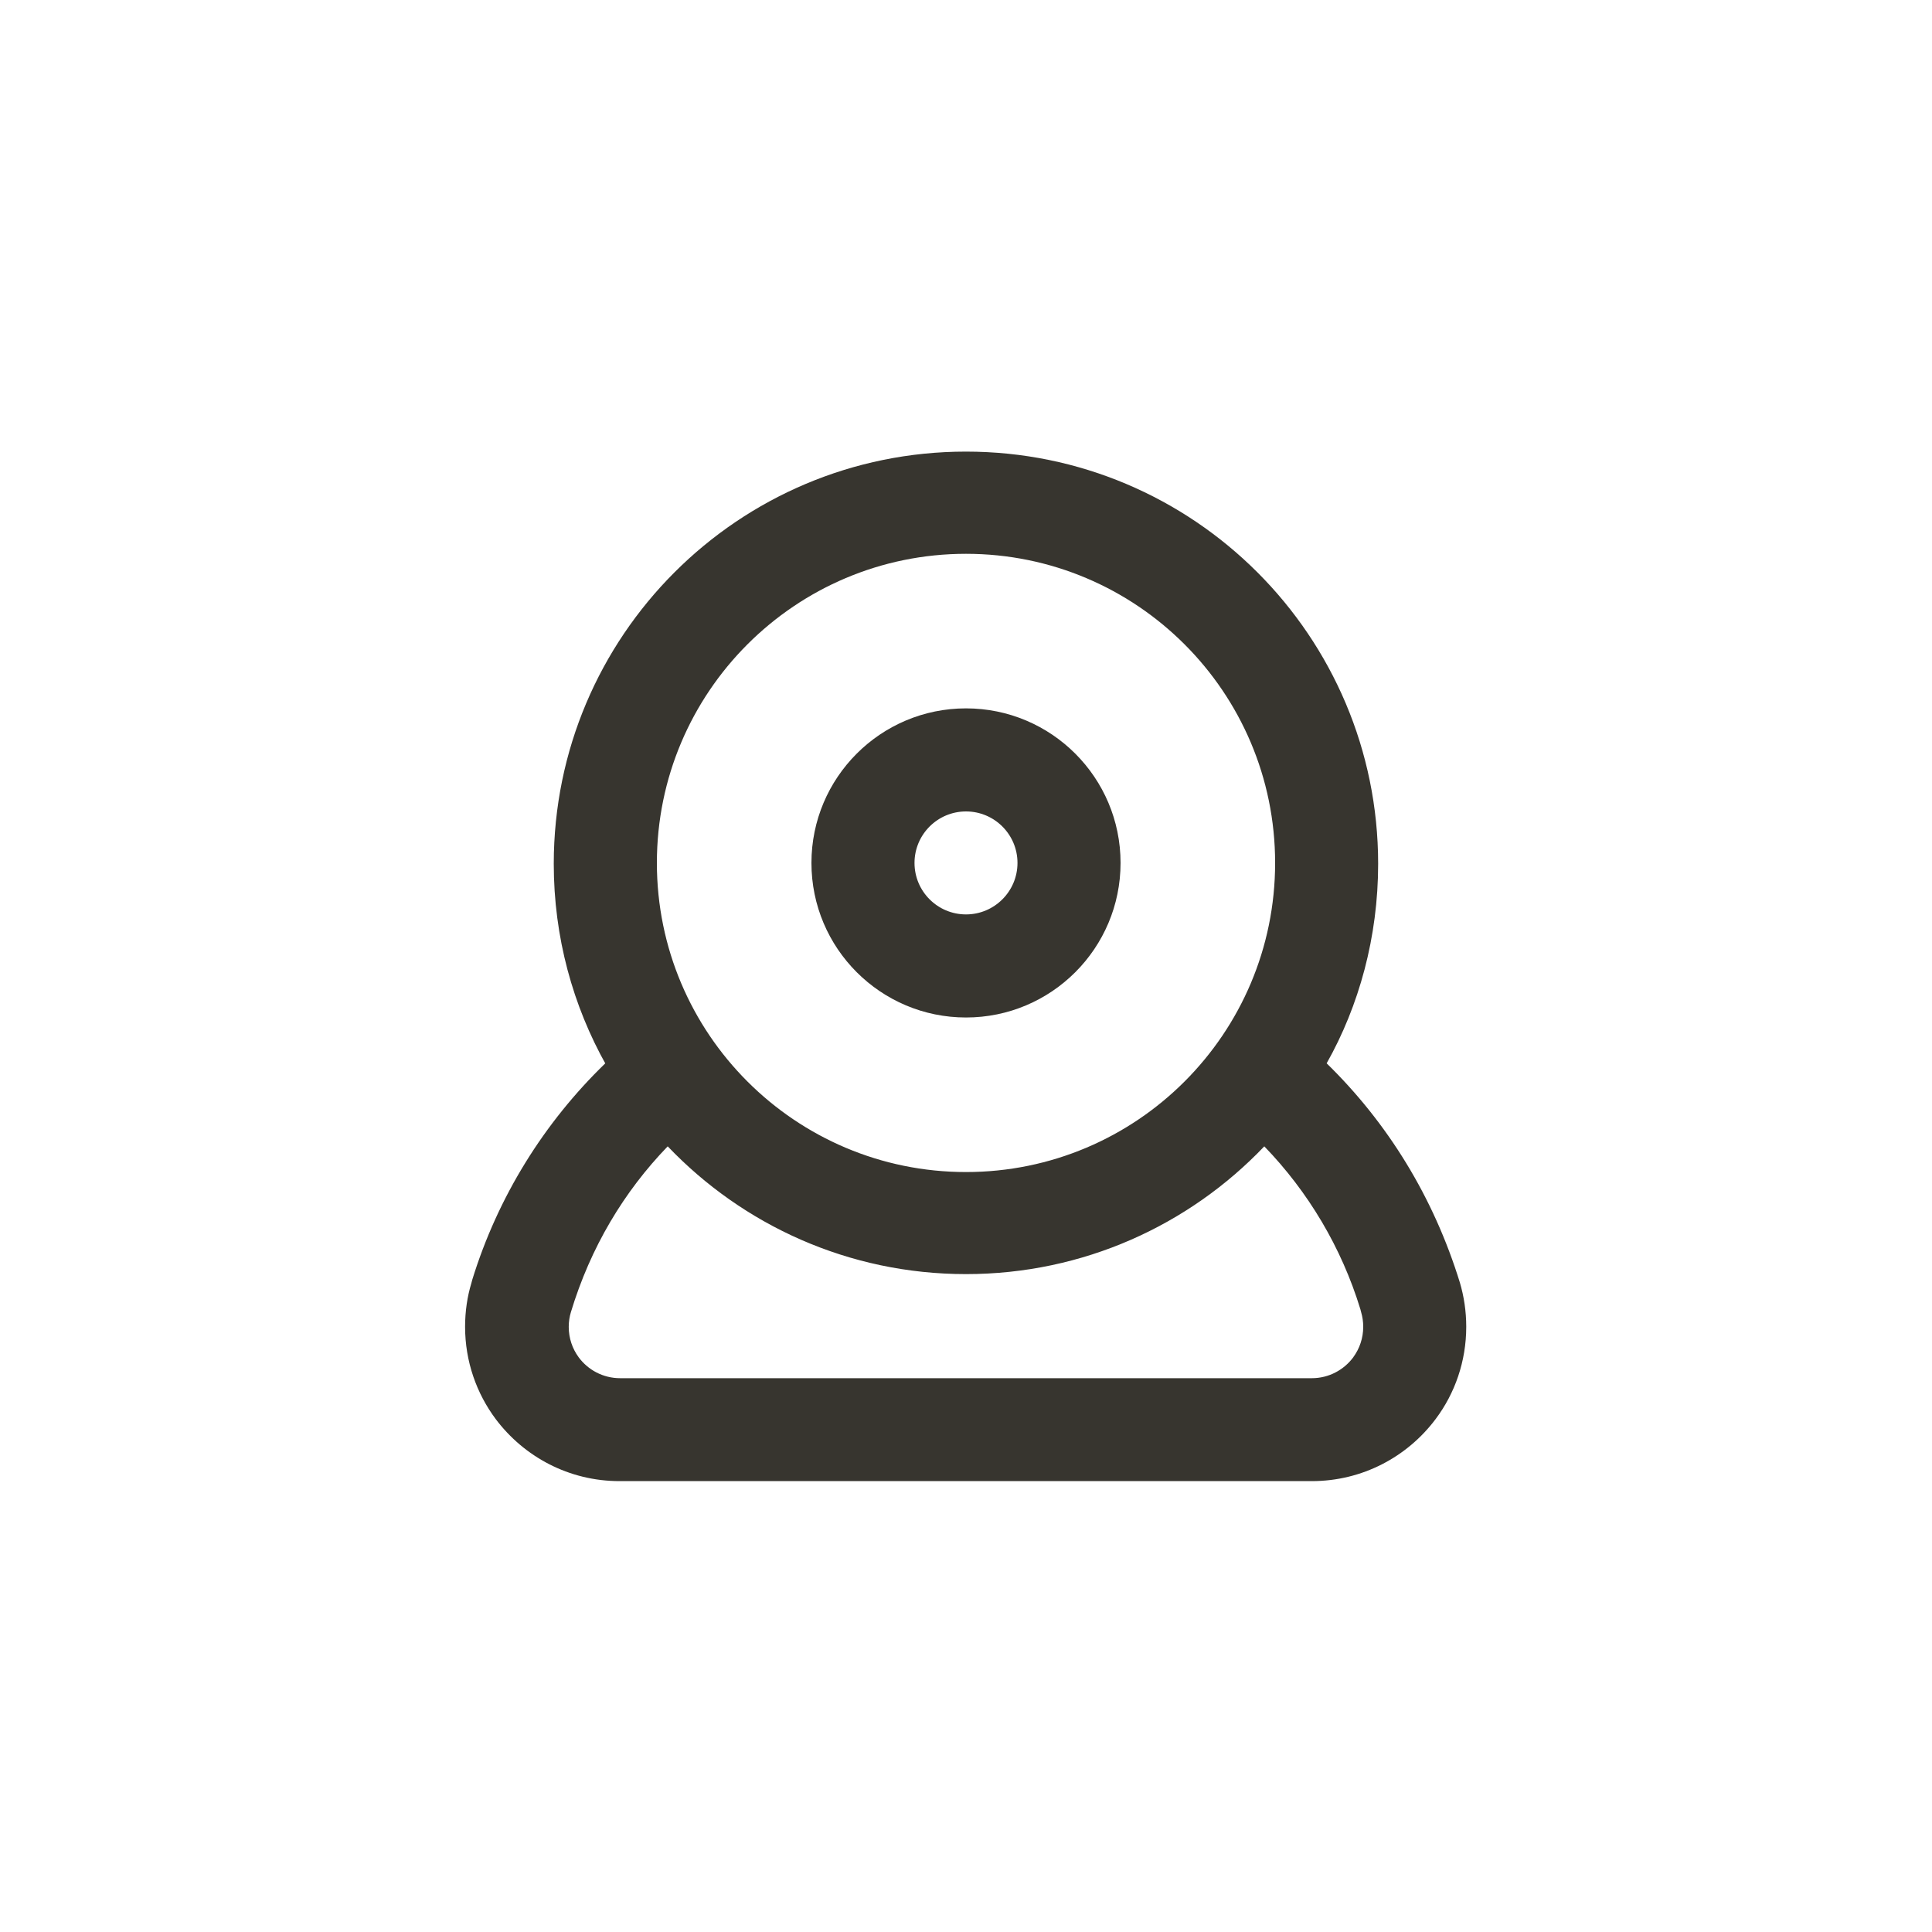 <!-- Generated by IcoMoon.io -->
<svg version="1.1" xmlns="http://www.w3.org/2000/svg" width="40" height="40" viewBox="0 0 40 40">
<title>ul-webcam</title>
<path fill="#37352f" d="M20 21.066c1.767 0 3.2-1.433 3.2-3.2s-1.433-3.2-3.2-3.2c-1.767 0-3.2 1.433-3.2 3.2v0c0 1.767 1.433 3.2 3.2 3.2v0zM20 16.8c0.589 0 1.066 0.478 1.066 1.066s-0.478 1.066-1.066 1.066c-0.589 0-1.066-0.478-1.066-1.066v0c0-0.589 0.478-1.066 1.066-1.066v0zM30.23 26.57c-0.551-1.794-1.506-3.327-2.761-4.553l-0.002-0.002c0.671-1.191 1.066-2.615 1.066-4.131 0-4.713-3.821-8.534-8.534-8.534s-8.534 3.821-8.534 8.534c0 1.516 0.395 2.94 1.089 4.174l-0.022-0.043c-1.265 1.225-2.223 2.758-2.754 4.48l-0.020 0.075c-0.082 0.269-0.129 0.578-0.129 0.898 0 0.718 0.237 1.381 0.636 1.915l-0.006-0.008c0.59 0.787 1.52 1.29 2.568 1.29 0.009 0 0.017 0 0.026 0h14.292c0.004 0 0.009 0 0.014 0 1.048 0 1.978-0.504 2.562-1.282l0.006-0.008c0.394-0.526 0.63-1.189 0.63-1.906 0-0.32-0.047-0.63-0.134-0.922l0.006 0.022zM20 11.466c3.534 0 6.4 2.866 6.4 6.4s-2.866 6.4-6.4 6.4c-3.534 0-6.4-2.866-6.4-6.4v0c0-3.534 2.866-6.4 6.4-6.4v0zM28.022 28.096c-0.196 0.266-0.509 0.438-0.862 0.438-0.005 0-0.010 0-0.014 0h-14.293c-0.004 0-0.009 0-0.014 0-0.353 0-0.665-0.171-0.859-0.434l-0.002-0.003c-0.127-0.174-0.203-0.391-0.203-0.626 0-0.107 0.016-0.211 0.046-0.309l-0.002 0.007c0.406-1.343 1.098-2.497 2.007-3.437l-0.002 0.002c1.557 1.631 3.748 2.645 6.176 2.645s4.619-1.014 6.173-2.642l0.003-0.003c0.907 0.938 1.598 2.091 1.99 3.375l0.015 0.059c0.027 0.090 0.043 0.194 0.043 0.302 0 0.235-0.076 0.453-0.206 0.63l0.002-0.003z"></path>
</svg>
